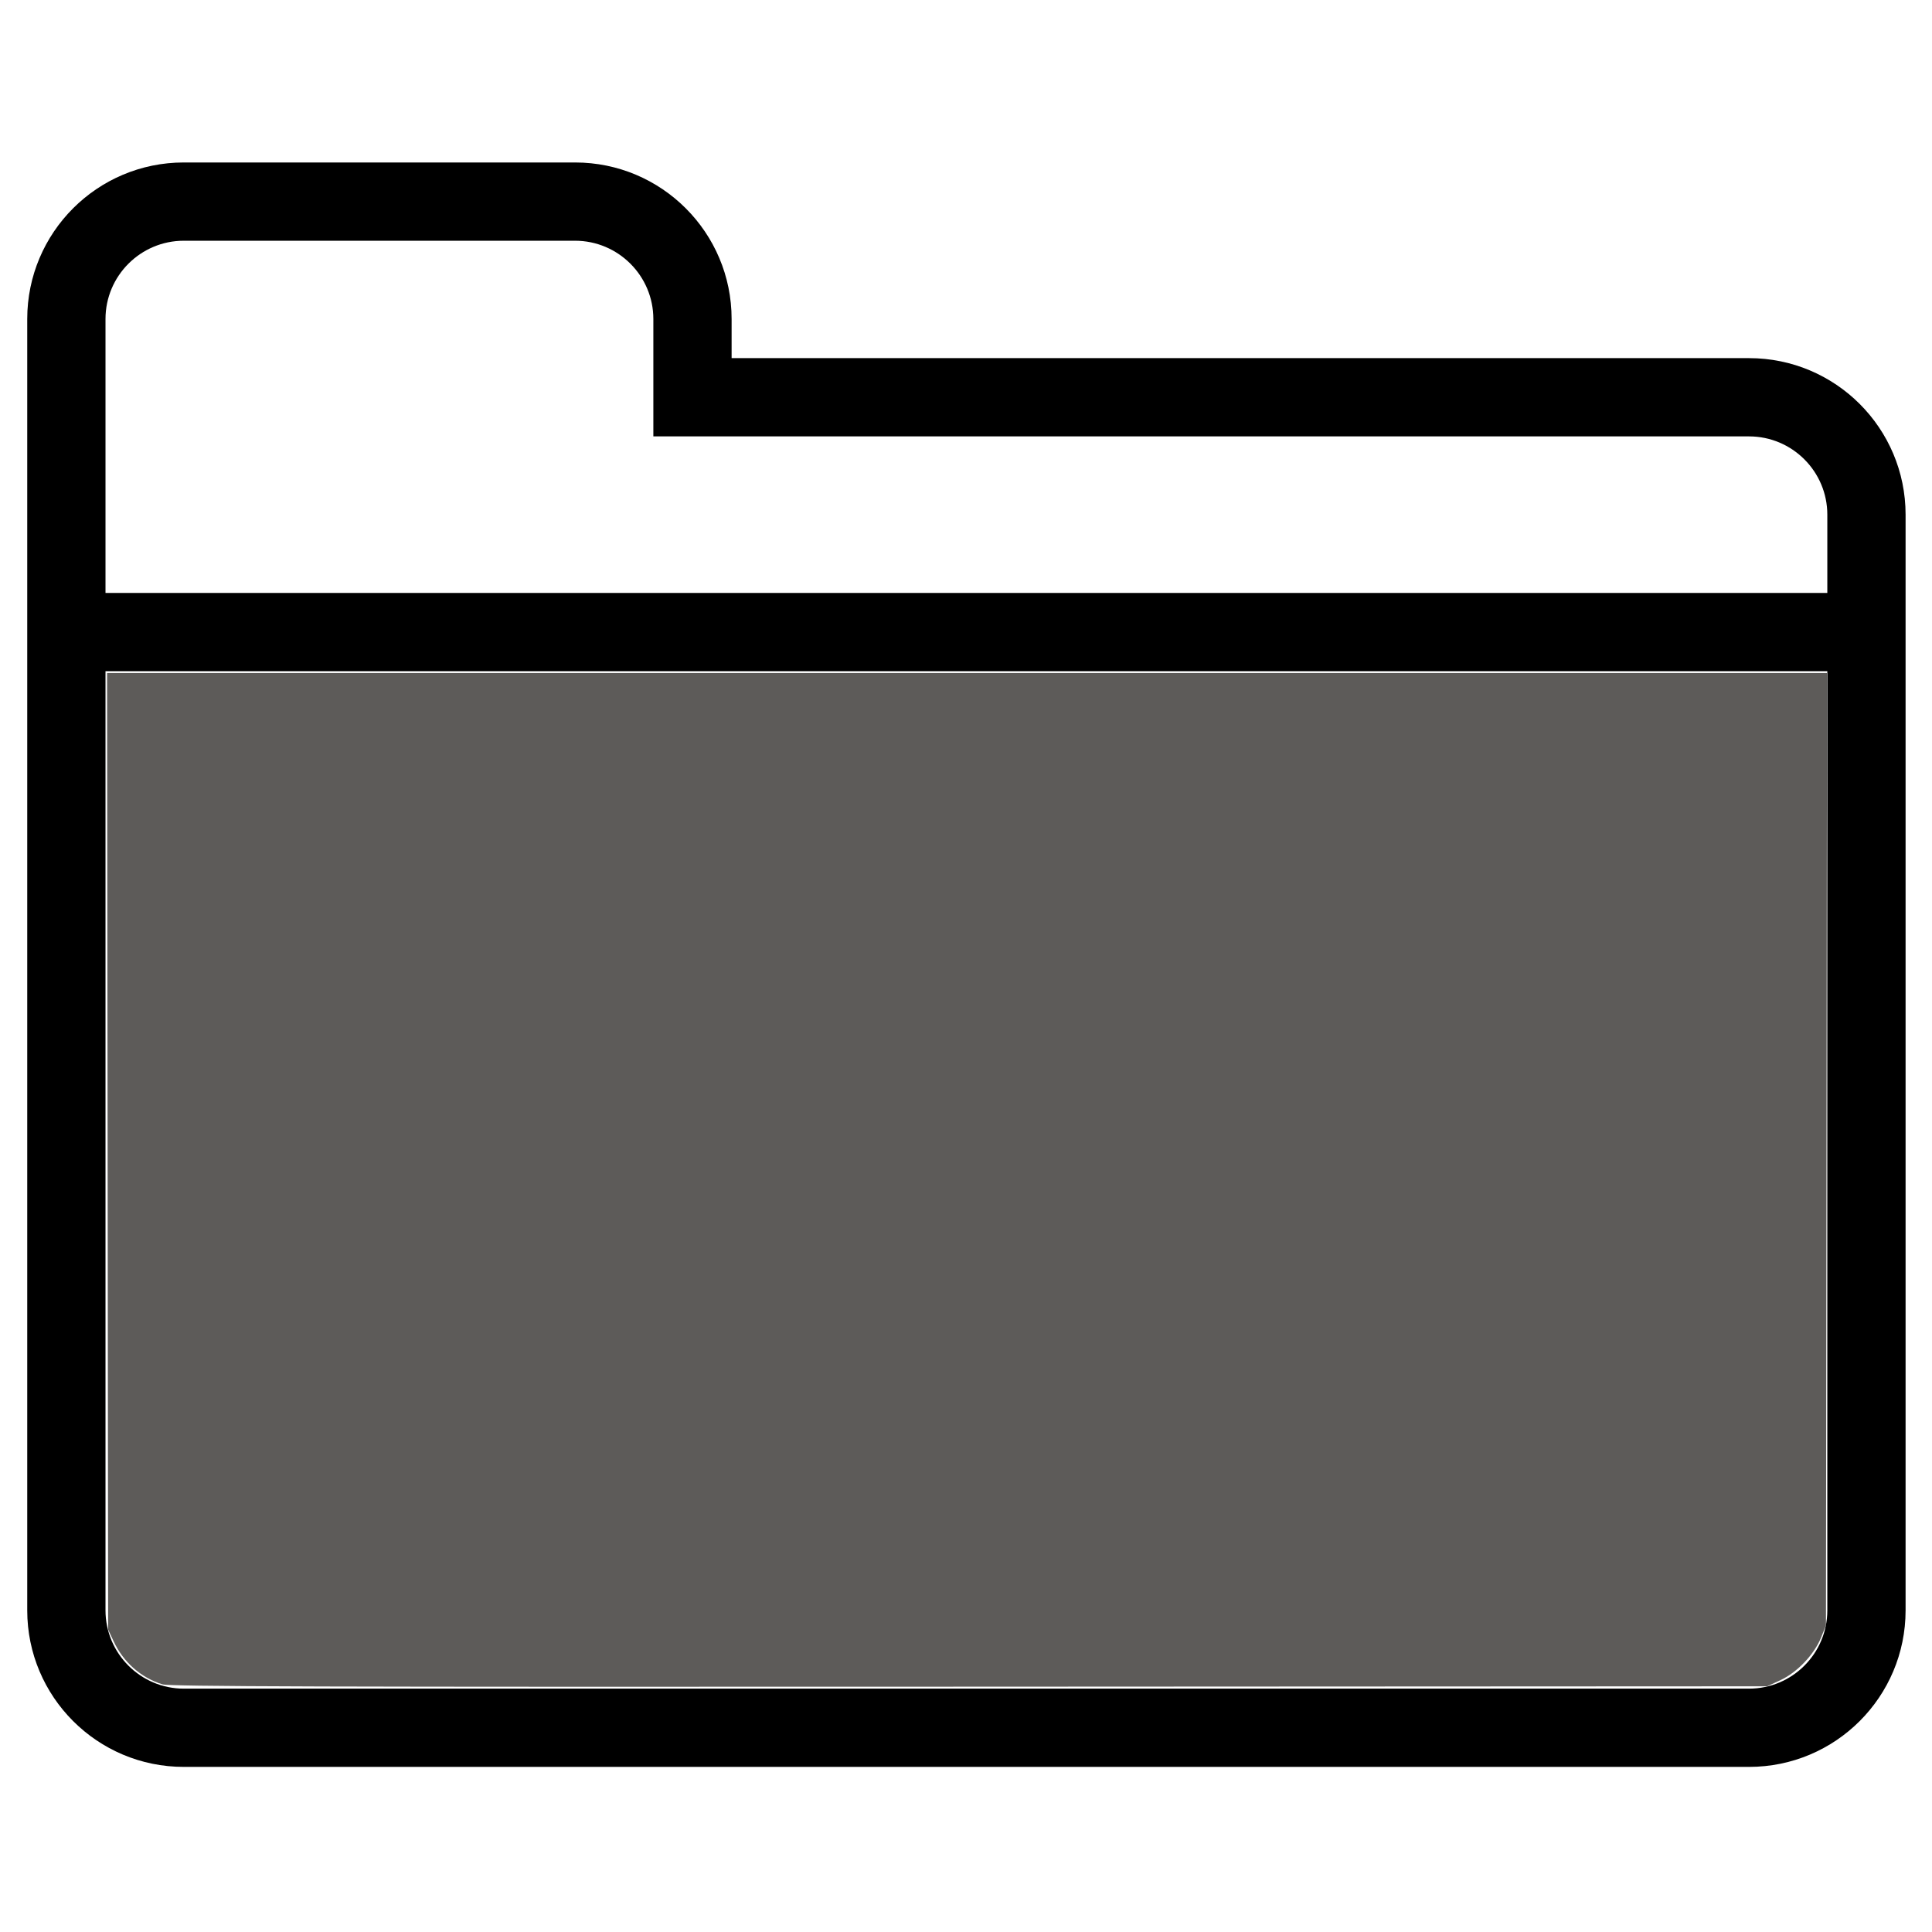 <?xml version="1.0" encoding="UTF-8" standalone="no"?>
<svg
   enable-background="new 0 0 512 512"
   height="512px"
   id="Layer_1"
   version="1.1"
   viewBox="0 0 512 512"
   width="512px"
   xml:space="preserve"
   inkscape:version="1.1.1 (3bf5ae0d25, 2021-09-20)"
   sodipodi:docname="folder-symbolic-filled.svg"
   xmlns:inkscape="http://www.inkscape.org/namespaces/inkscape"
   xmlns:sodipodi="http://sodipodi.sourceforge.net/DTD/sodipodi-0.dtd"
   xmlns="http://www.w3.org/2000/svg"
   xmlns:svg="http://www.w3.org/2000/svg"
   xmlns:rdf="http://www.w3.org/1999/02/22-rdf-syntax-ns#"
   xmlns:cc="http://creativecommons.org/ns#"
   xmlns:dc="http://purl.org/dc/elements/1.1/"><defs
     id="defs3359" /><sodipodi:namedview
     pagecolor="#ffffff"
     bordercolor="#666666"
     borderopacity="1"
     objecttolerance="10"
     gridtolerance="10"
     guidetolerance="10"
     inkscape:pageopacity="0"
     inkscape:pageshadow="2"
     inkscape:window-width="2560"
     inkscape:window-height="1515"
     id="namedview3357"
     showgrid="false"
     inkscape:zoom="1.796875"
     inkscape:cx="255.72174"
     inkscape:cy="255.72174"
     inkscape:window-x="0"
     inkscape:window-y="0"
     inkscape:window-maximized="1"
     inkscape:current-layer="Layer_1"
     inkscape:pagecheckerboard="0" /><path
     d="M463.518,94.909H193.885v-10.37c0-22.908-18.574-41.482-41.482-41.482H48.699  c-22.908,0-41.482,18.574-41.482,41.482v51.852v72.593v217.78c0,22.907,18.574,41.482,41.482,41.482h414.819  c22.908,0,41.482-18.575,41.482-41.482V136.391C505,113.483,486.426,94.909,463.518,94.909z M27.958,84.539  c0-11.435,9.308-20.741,20.741-20.741h103.705c11.433,0,20.741,9.306,20.741,20.741v10.37v20.741h20.741h269.633  c11.433,0,20.741,9.306,20.741,20.741v20.741H27.958v-20.741V84.539z M463.518,447.506H48.699c-11.433,0-20.741-9.307-20.741-20.741  v-217.78v-31.111h456.301v248.892C484.259,438.198,474.952,447.506,463.518,447.506z"
     fill="#37404D"
     id="path3355"
     style="fill:#000000" /><path
     style="fill:#5d5b59;stroke-width:0.557;fill-opacity:1"
     d="m 43.011,446.359 c -5.691,-1.782 -10.292,-5.843 -12.884,-11.371 L 28.661,431.861 28.518,305.113 28.375,178.365 H 256.282 484.188 l -0.146,126.191 -0.146,126.191 -1.299,3.219 c -1.821,4.512 -6.347,9.255 -10.787,11.305 l -3.496,1.614 -211.478,0.103 c -173.801,0.085 -211.896,-0.027 -213.823,-0.631 z"
     id="path211" /></svg>
